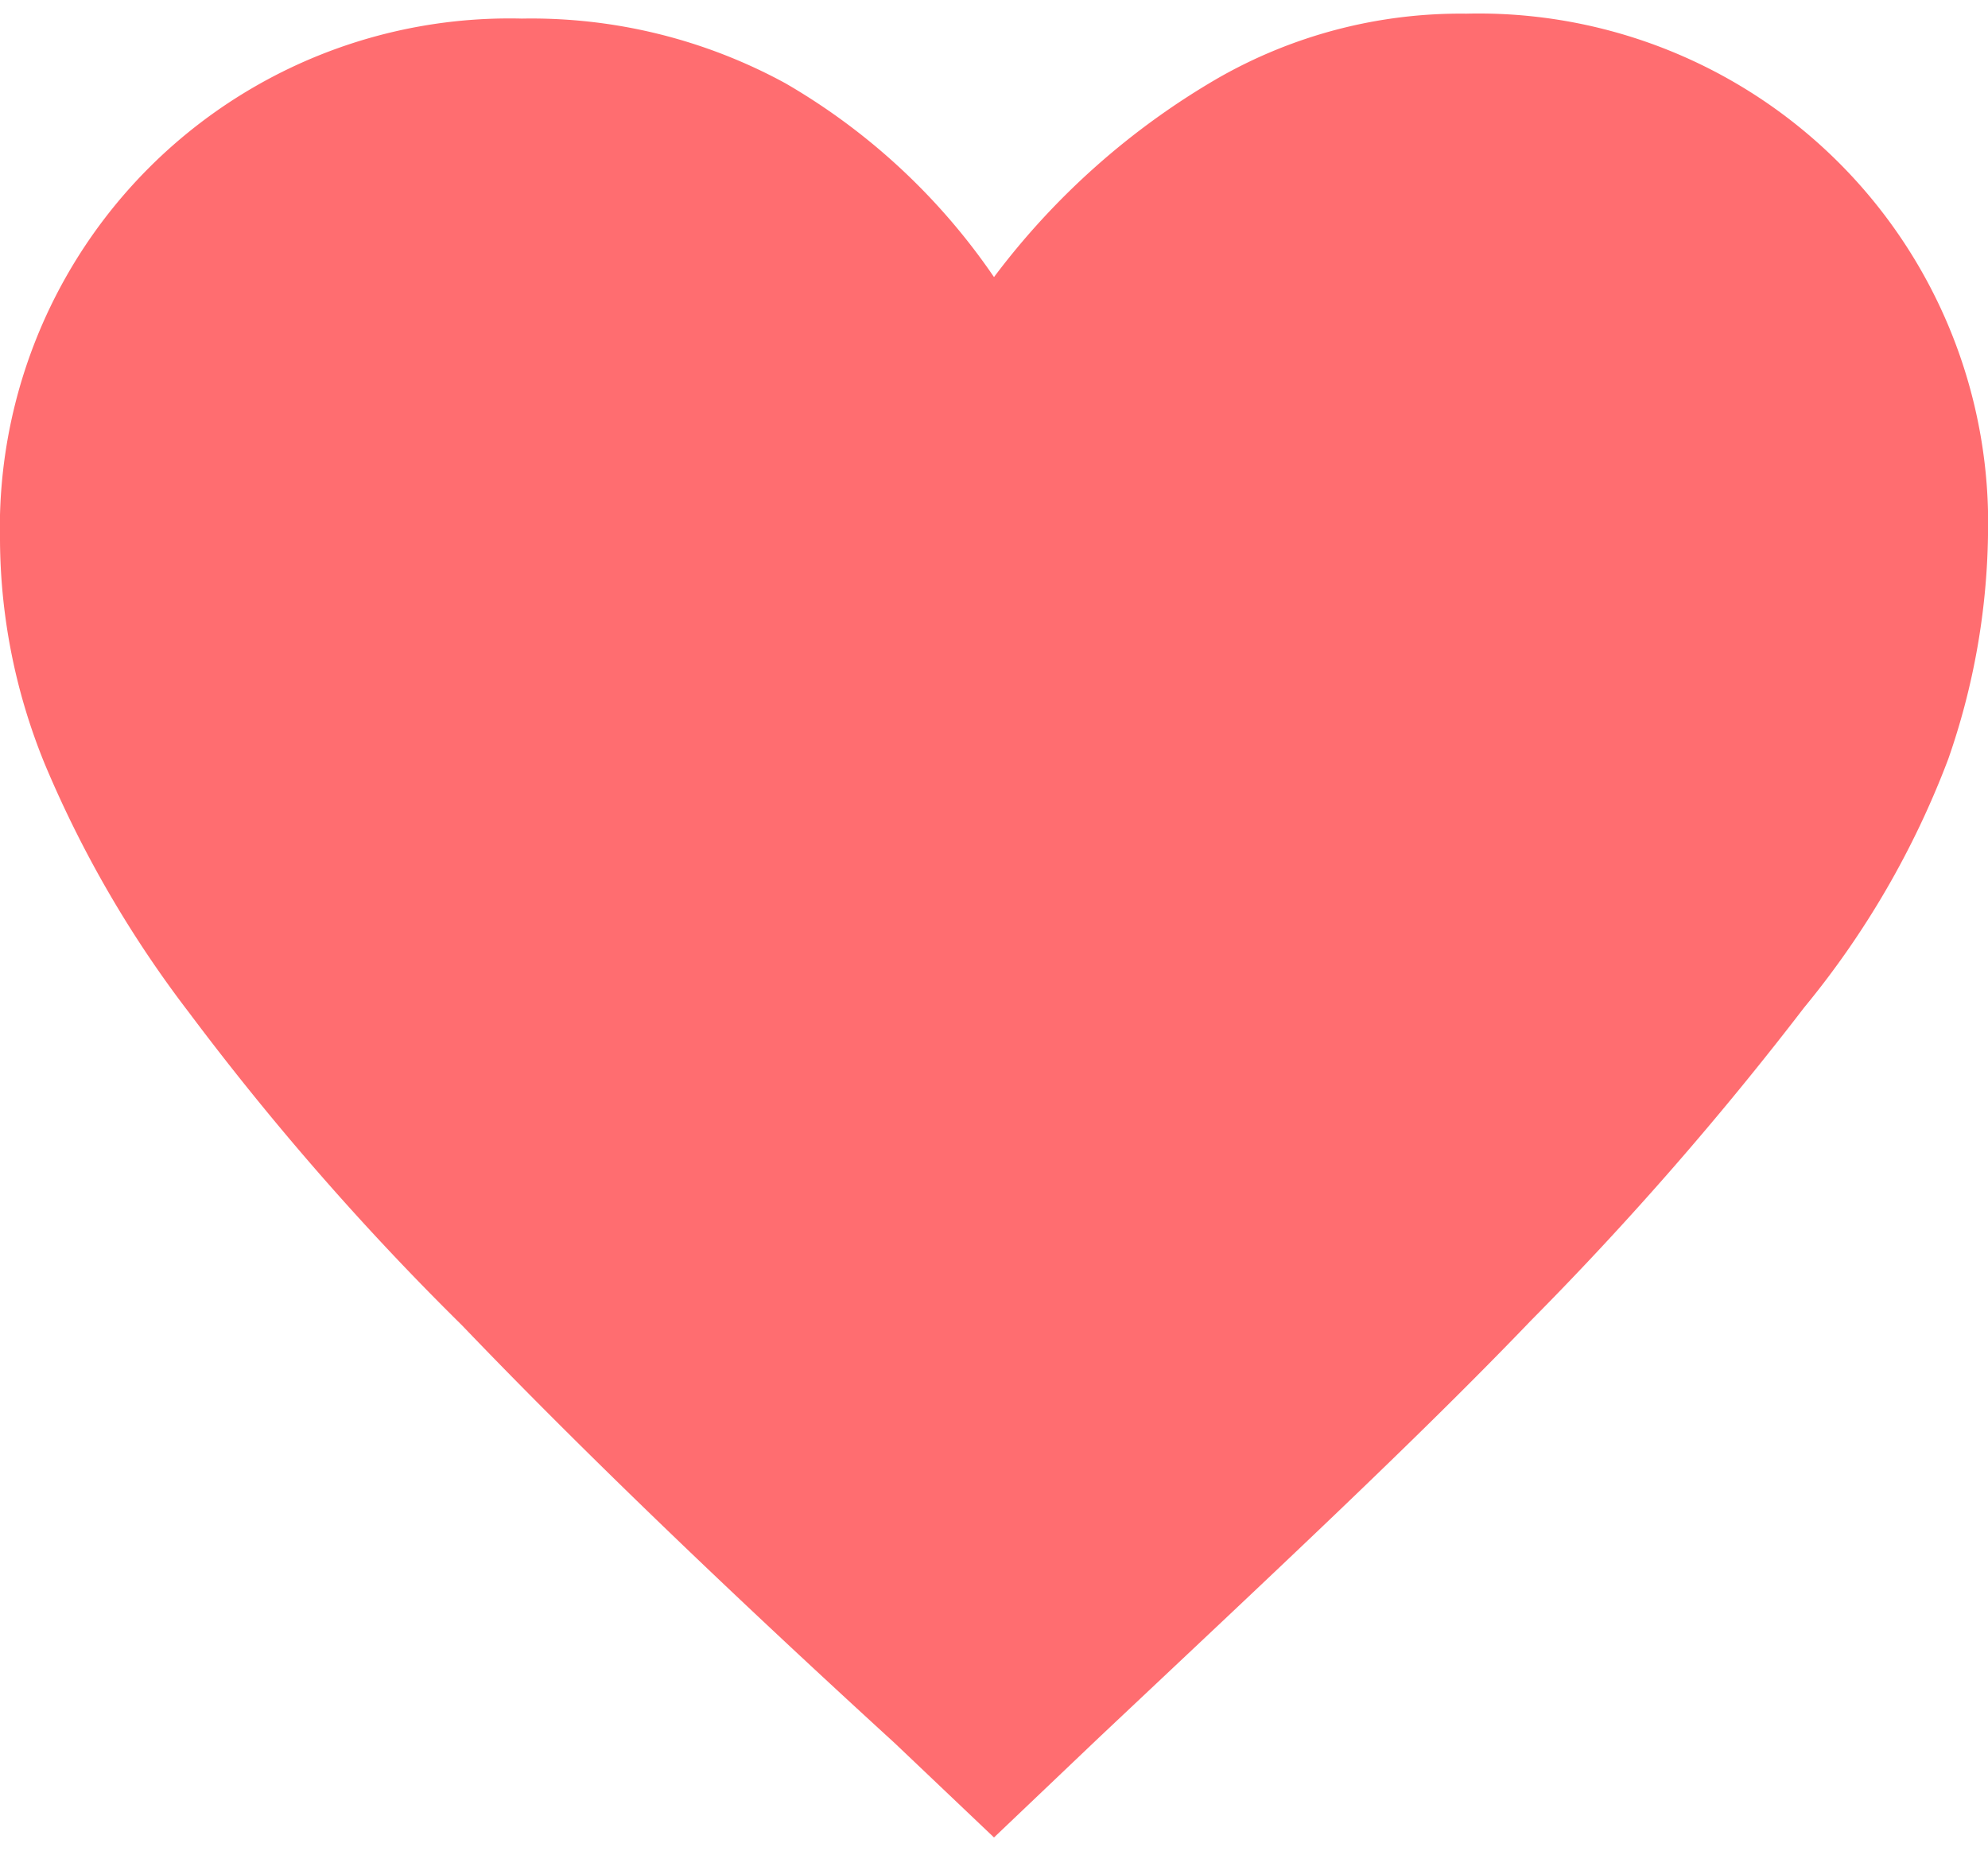 <svg xmlns="http://www.w3.org/2000/svg" width="30" height="27.938" viewBox="0 0 25 22.938">
  <path id="love" d="M4,11.925a6.408,6.408,0,0,1,6.563-6.563,6.671,6.671,0,0,1,3.313.813A8.065,8.065,0,0,1,16.5,8.613a9.441,9.441,0,0,1,2.813-2.5A6.143,6.143,0,0,1,22.438,5.3,6.408,6.408,0,0,1,29,11.863a8.9,8.9,0,0,1-.5,2.812A11.064,11.064,0,0,1,26.688,17.8a41.458,41.458,0,0,1-3.437,3.938c-1.438,1.5-3.25,3.188-5.438,5.25L16.5,28.238,15.25,27.05q-3.281-3-5.437-5.25a34.941,34.941,0,0,1-3.437-3.938,14.092,14.092,0,0,1-1.813-3.125A7.524,7.524,0,0,1,4,11.925Z" transform="translate(-4 -5.3)" fill="#ff6d70"/>
</svg>
